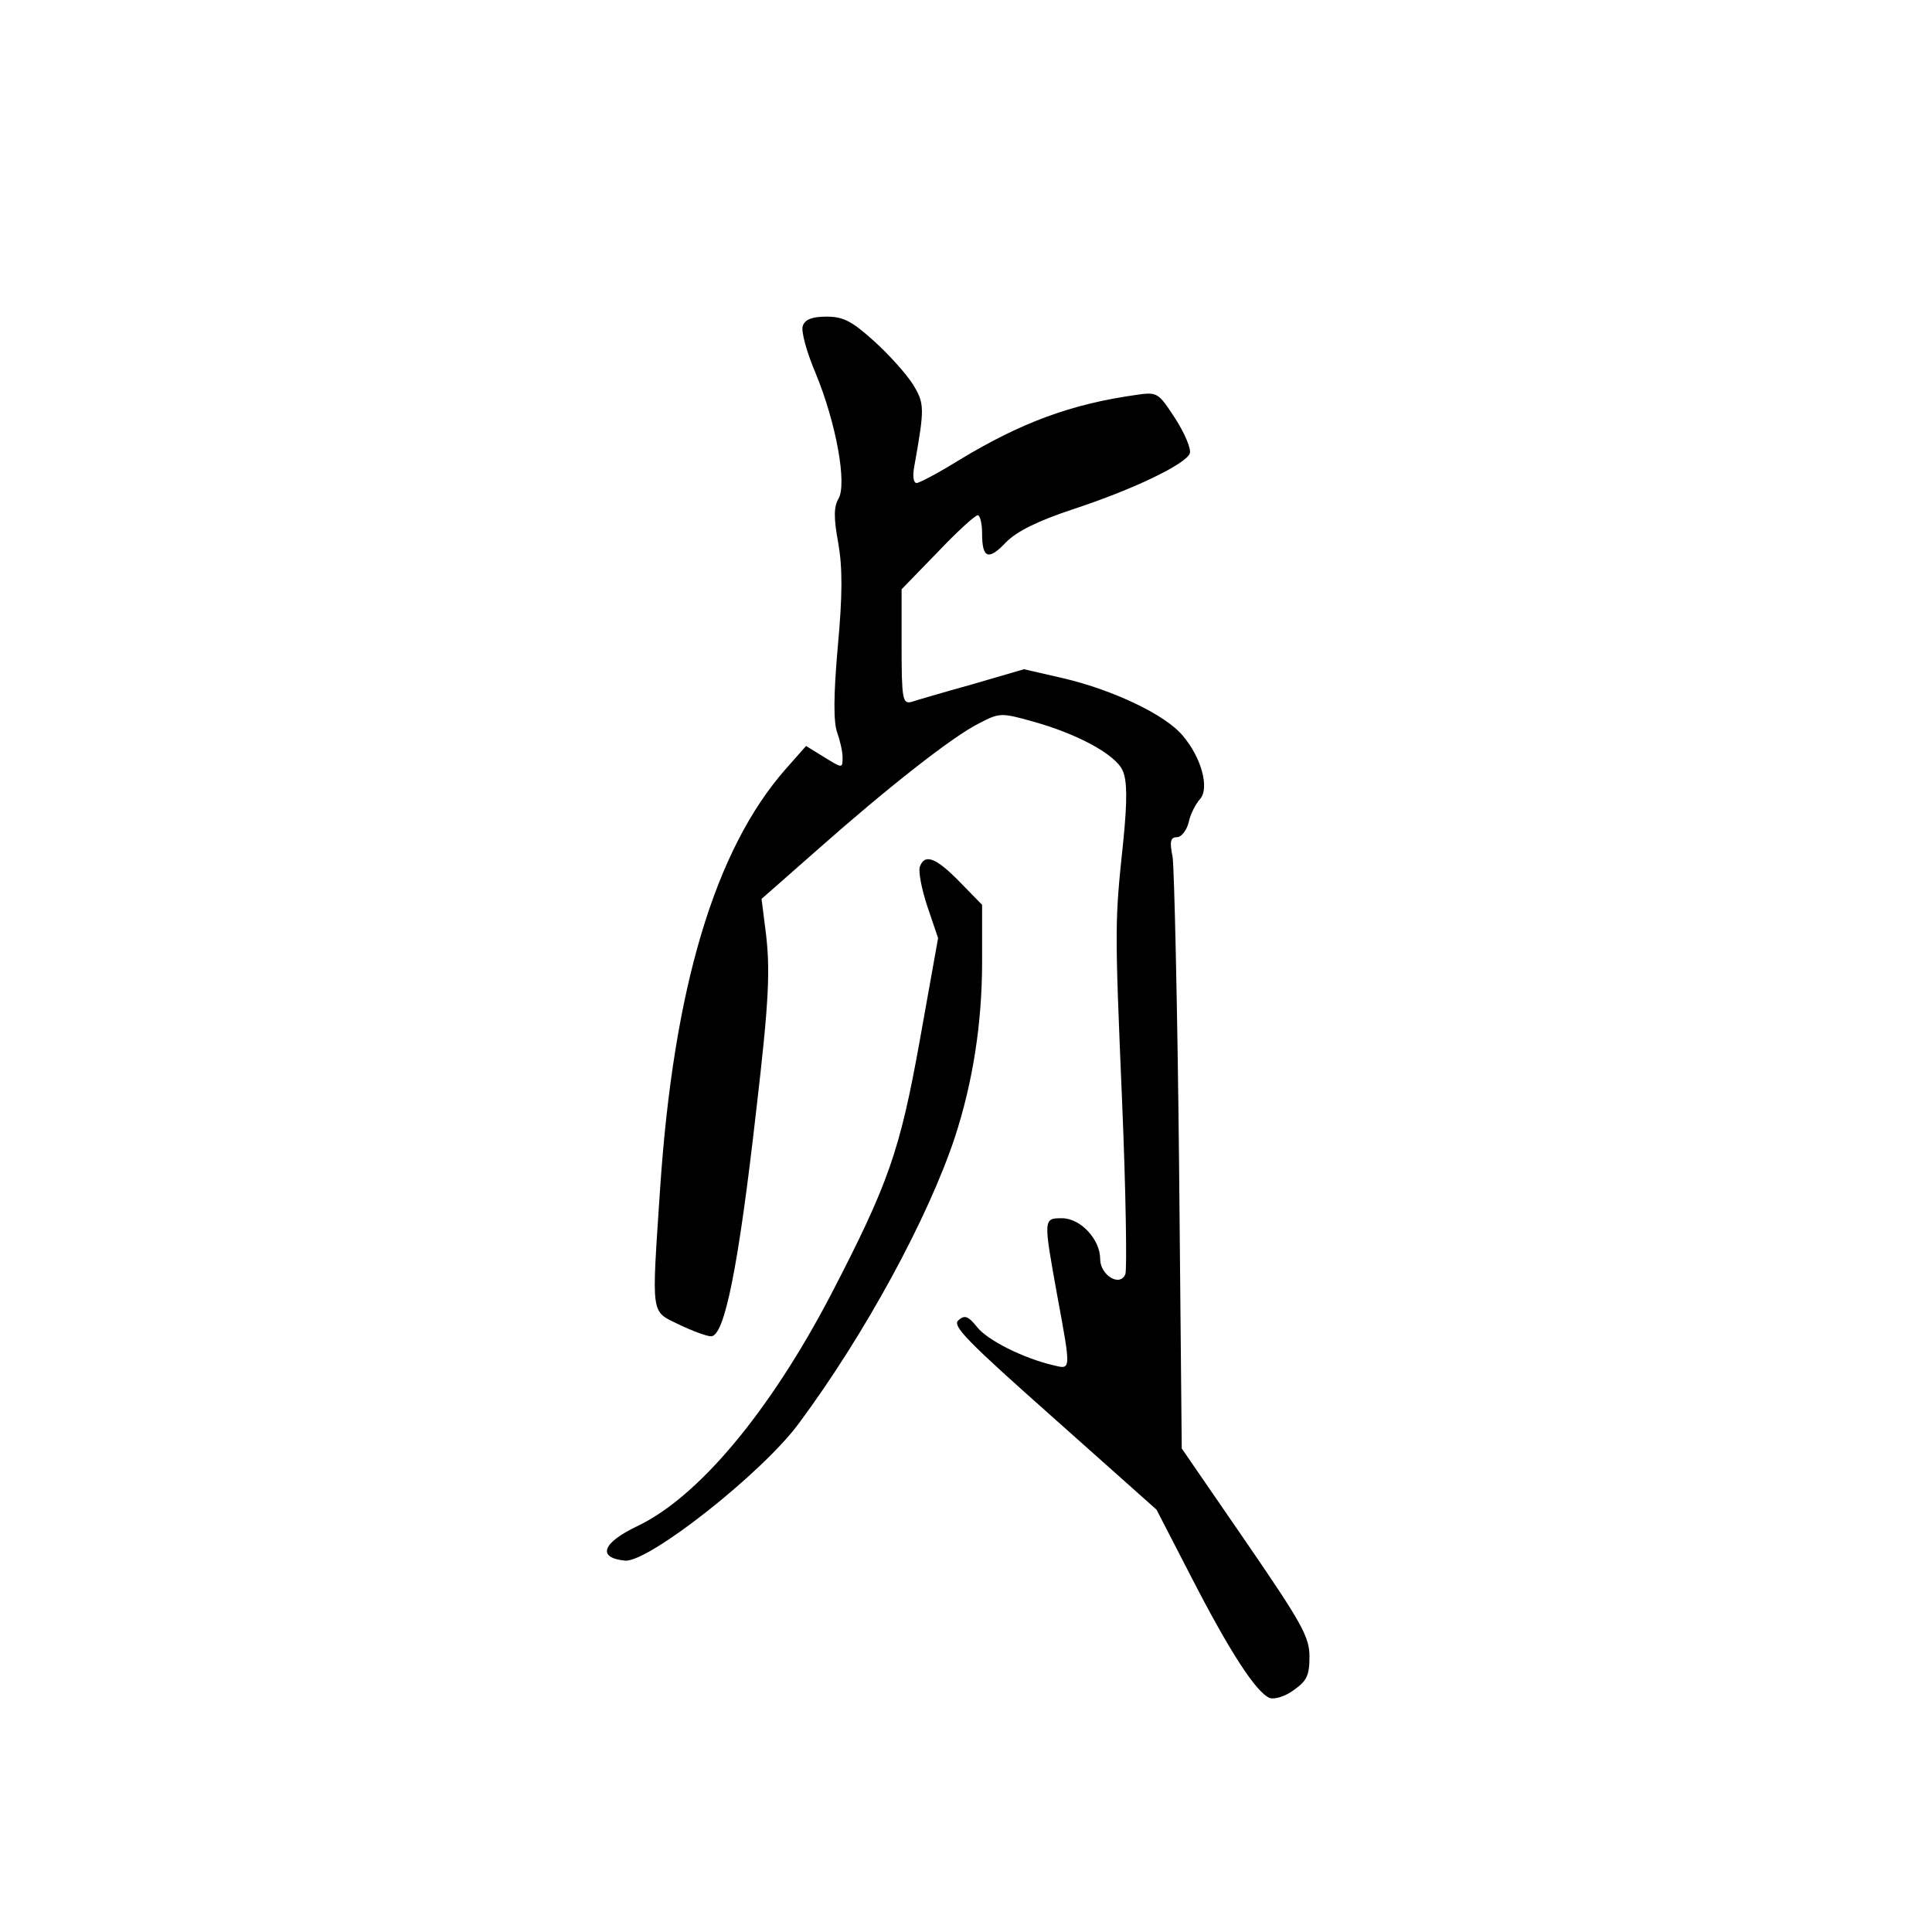 <?xml version="1.0" standalone="no"?>
<!DOCTYPE svg PUBLIC "-//W3C//DTD SVG 20010904//EN"
 "http://www.w3.org/TR/2001/REC-SVG-20010904/DTD/svg10.dtd">
<svg version="1.0" xmlns="http://www.w3.org/2000/svg"
 width="360pt" height="360pt" viewBox="0 0 360 360"
 preserveAspectRatio="xMidYMid meet">
<g transform="translate(0,360) scale(0.1,-0.1)"
fill="#000000" stroke="none">
<path d="M1496 2993 c-4 -9 7 -49 24 -89 38 -92 59 -207 42 -234 -8 -14 -9
-34 0 -82 8 -46 8 -97 -1 -194 -8 -91 -8 -140 -1 -159 5 -14 10 -35 10 -46 0
-21 0 -21 -34 0 l-34 21 -38 -43 c-132 -150 -209 -408 -234 -782 -16 -241 -18
-227 35 -253 25 -12 52 -22 60 -22 25 0 51 129 84 420 24 205 27 265 17 340
l-7 55 100 88 c132 117 255 214 305 239 38 20 42 20 99 4 84 -23 156 -62 169
-92 8 -18 9 -53 1 -132 -16 -152 -16 -155 -2 -488 7 -166 9 -309 6 -318 -10
-25 -47 -2 -47 28 0 37 -37 76 -71 76 -35 0 -35 0 -9 -144 26 -141 26 -138 -7
-130 -56 13 -124 47 -143 72 -16 20 -23 22 -34 12 -13 -10 17 -40 177 -182
l192 -171 65 -126 c72 -140 121 -215 146 -225 9 -3 29 3 45 15 24 17 29 27 29
62 0 37 -14 62 -119 215 l-119 173 -5 532 c-3 292 -9 549 -12 570 -6 29 -4 37
8 37 8 0 18 12 22 28 3 15 13 34 21 43 18 20 3 77 -32 118 -32 39 -129 85
-222 107 l-74 17 -96 -28 c-54 -15 -105 -30 -114 -33 -16 -4 -18 6 -18 103 l0
107 67 69 c36 38 70 69 75 69 4 0 8 -15 8 -34 0 -47 12 -51 45 -16 20 20 58
39 124 61 113 37 210 84 218 104 3 8 -9 37 -27 65 -32 49 -33 50 -74 44 -120
-17 -213 -51 -330 -122 -37 -23 -73 -42 -78 -42 -6 0 -8 13 -4 33 19 107 19
115 -3 151 -12 19 -45 56 -73 81 -41 37 -57 45 -88 45 -26 0 -40 -5 -44 -17z"/>
<path d="M1714 1985 c-3 -8 3 -41 14 -74 l20 -59 -34 -190 c-37 -206 -58 -267
-166 -475 -114 -218 -247 -377 -361 -431 -65 -31 -75 -59 -22 -64 44 -3 254
162 323 255 124 167 241 383 291 533 34 104 51 214 51 328 l0 106 -42 43 c-44
45 -65 53 -74 28z"/>
</g>
</svg>
